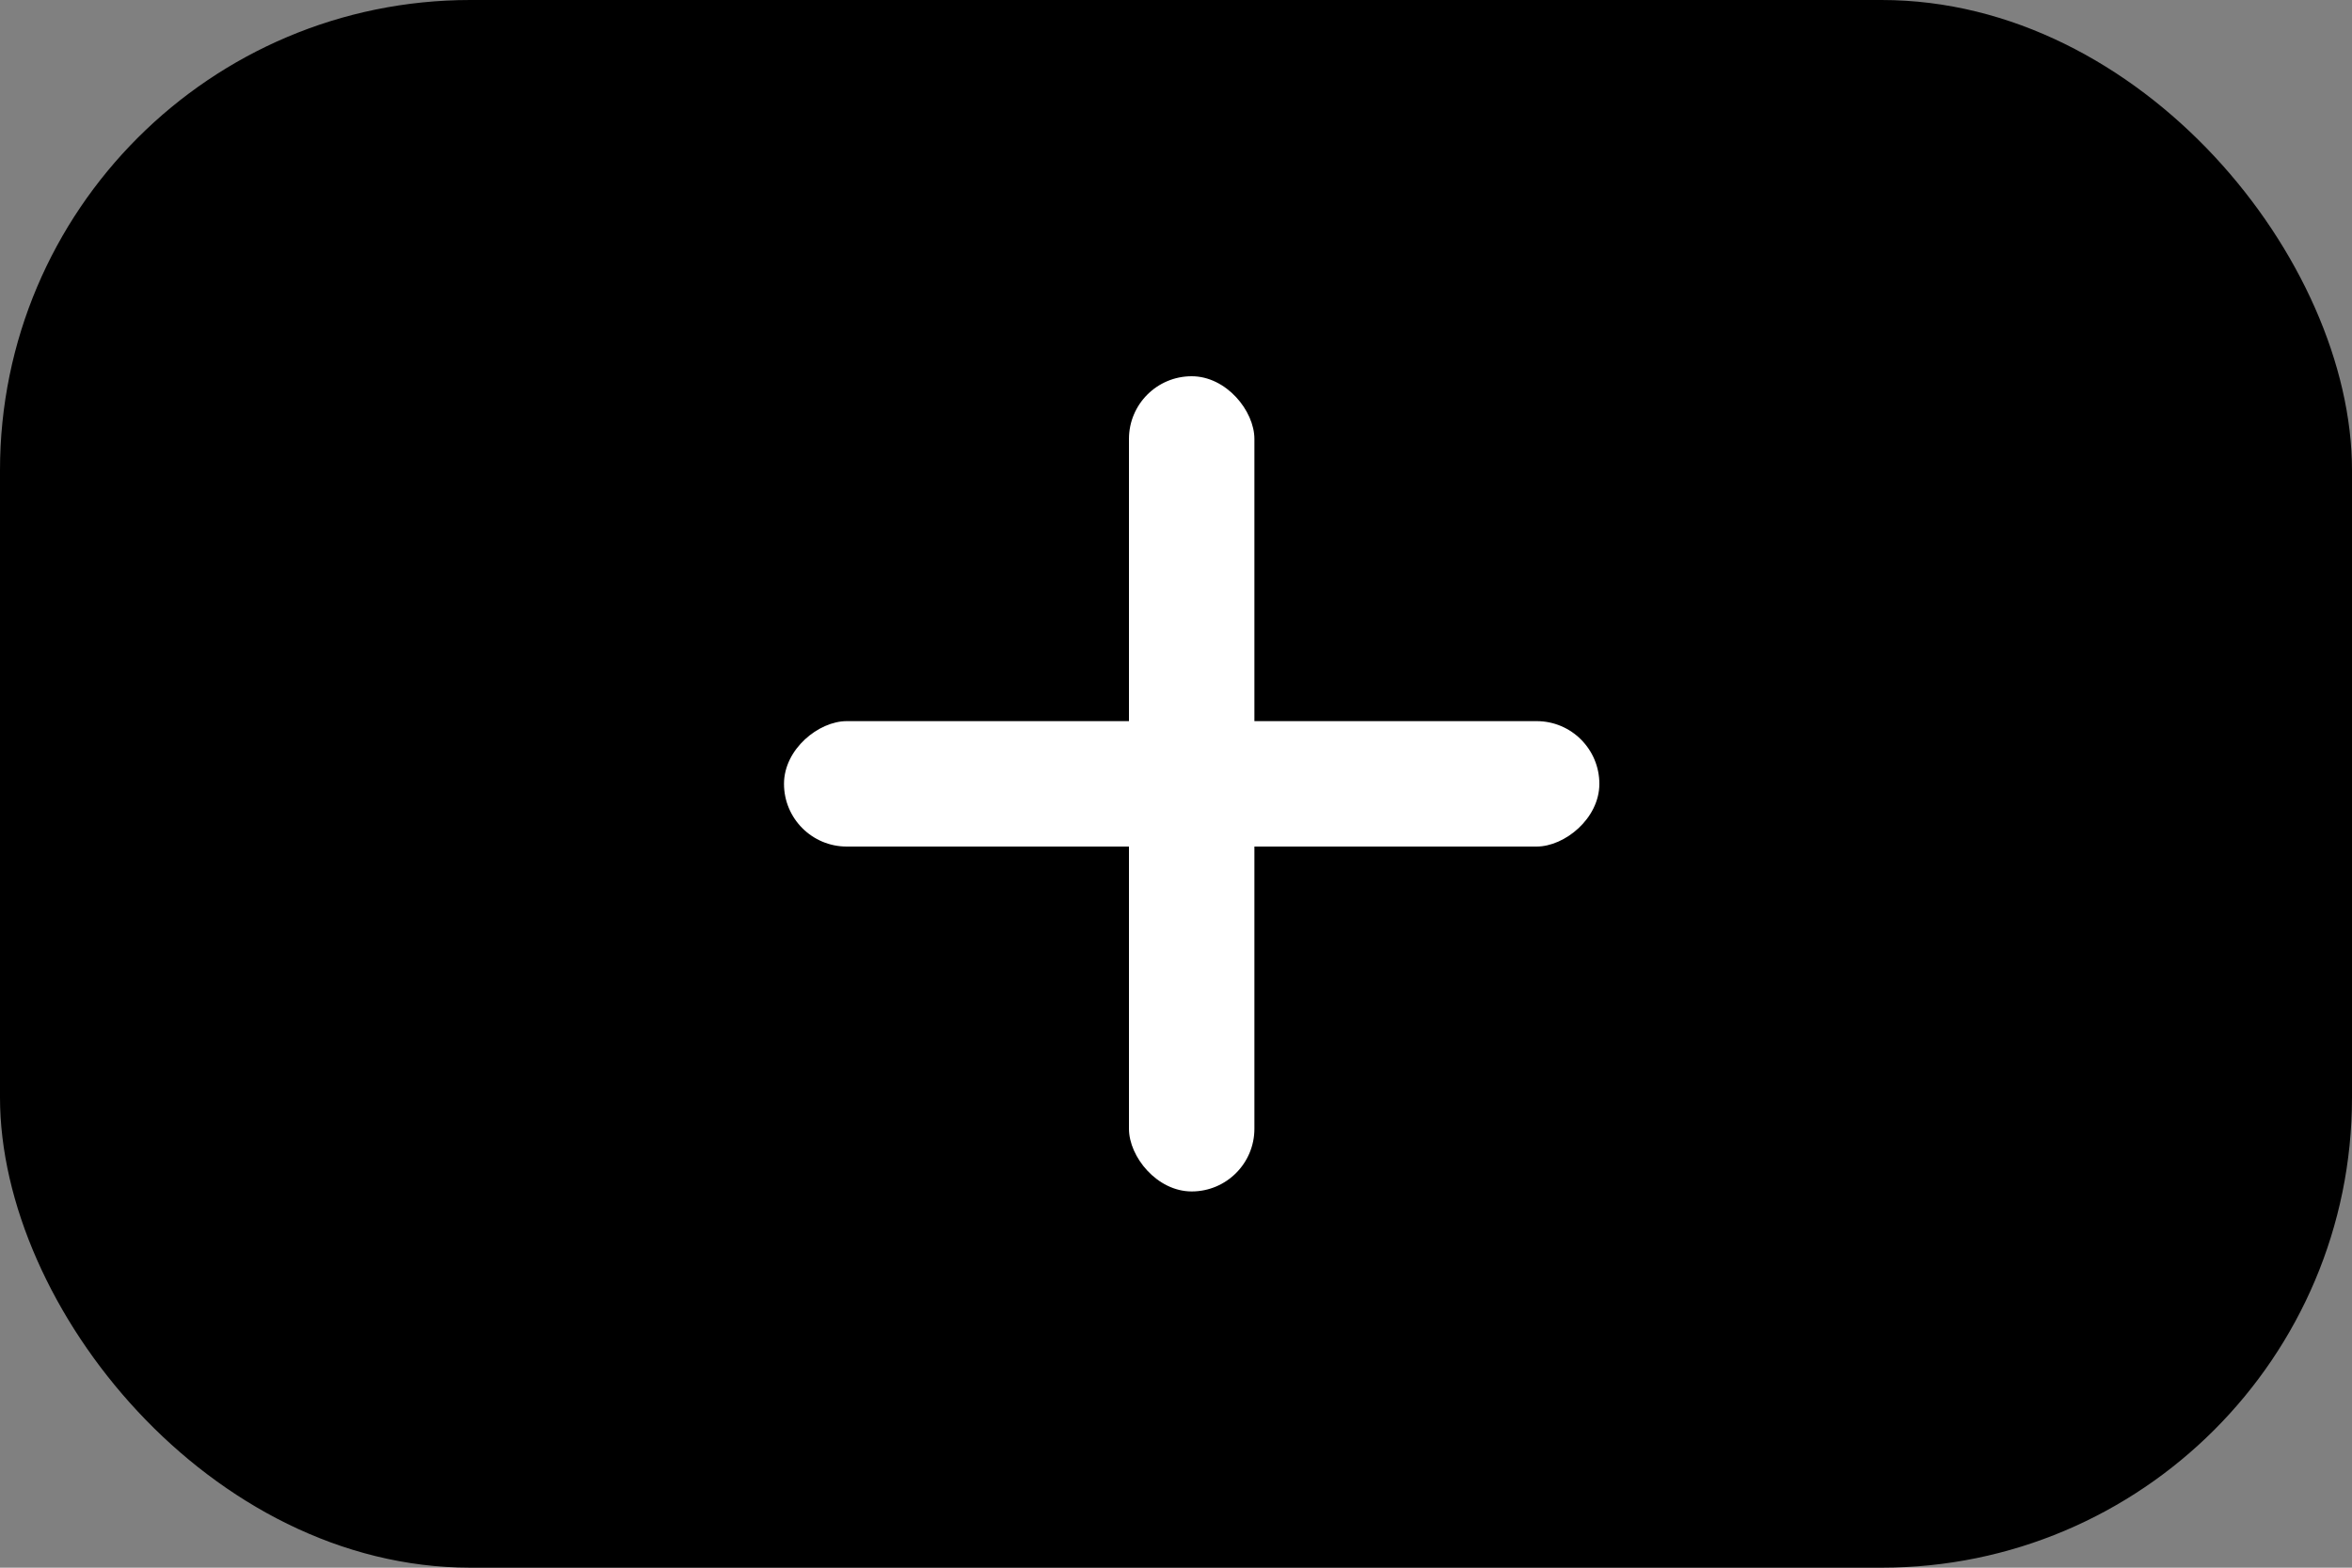 <svg width="75" height="50" viewBox="0 0 75 50" fill="none" xmlns="http://www.w3.org/2000/svg">
<rect x="0" y="0" width="75" height="50" fill="#808080" stroke="none"/>
<rect width="75" height="50" rx="15" fill="url(#paint0_linear_10_229)"/>
<rect x="25" y="27" width="4" height="26" rx="2" transform="rotate(-90 25 27)" fill="white"/>
<rect x="40" y="38" width="4" height="26" rx="2" transform="rotate(-180 40 38)" fill="white"/>
<defs>
<linearGradient id="paint0_linear_10_229" x1="37.5" y1="0" x2="37.5" y2="50" gradientUnits="userSpaceOnUse">
<stop/>
<stop offset="1"/>
</linearGradient>
</defs>
</svg>
